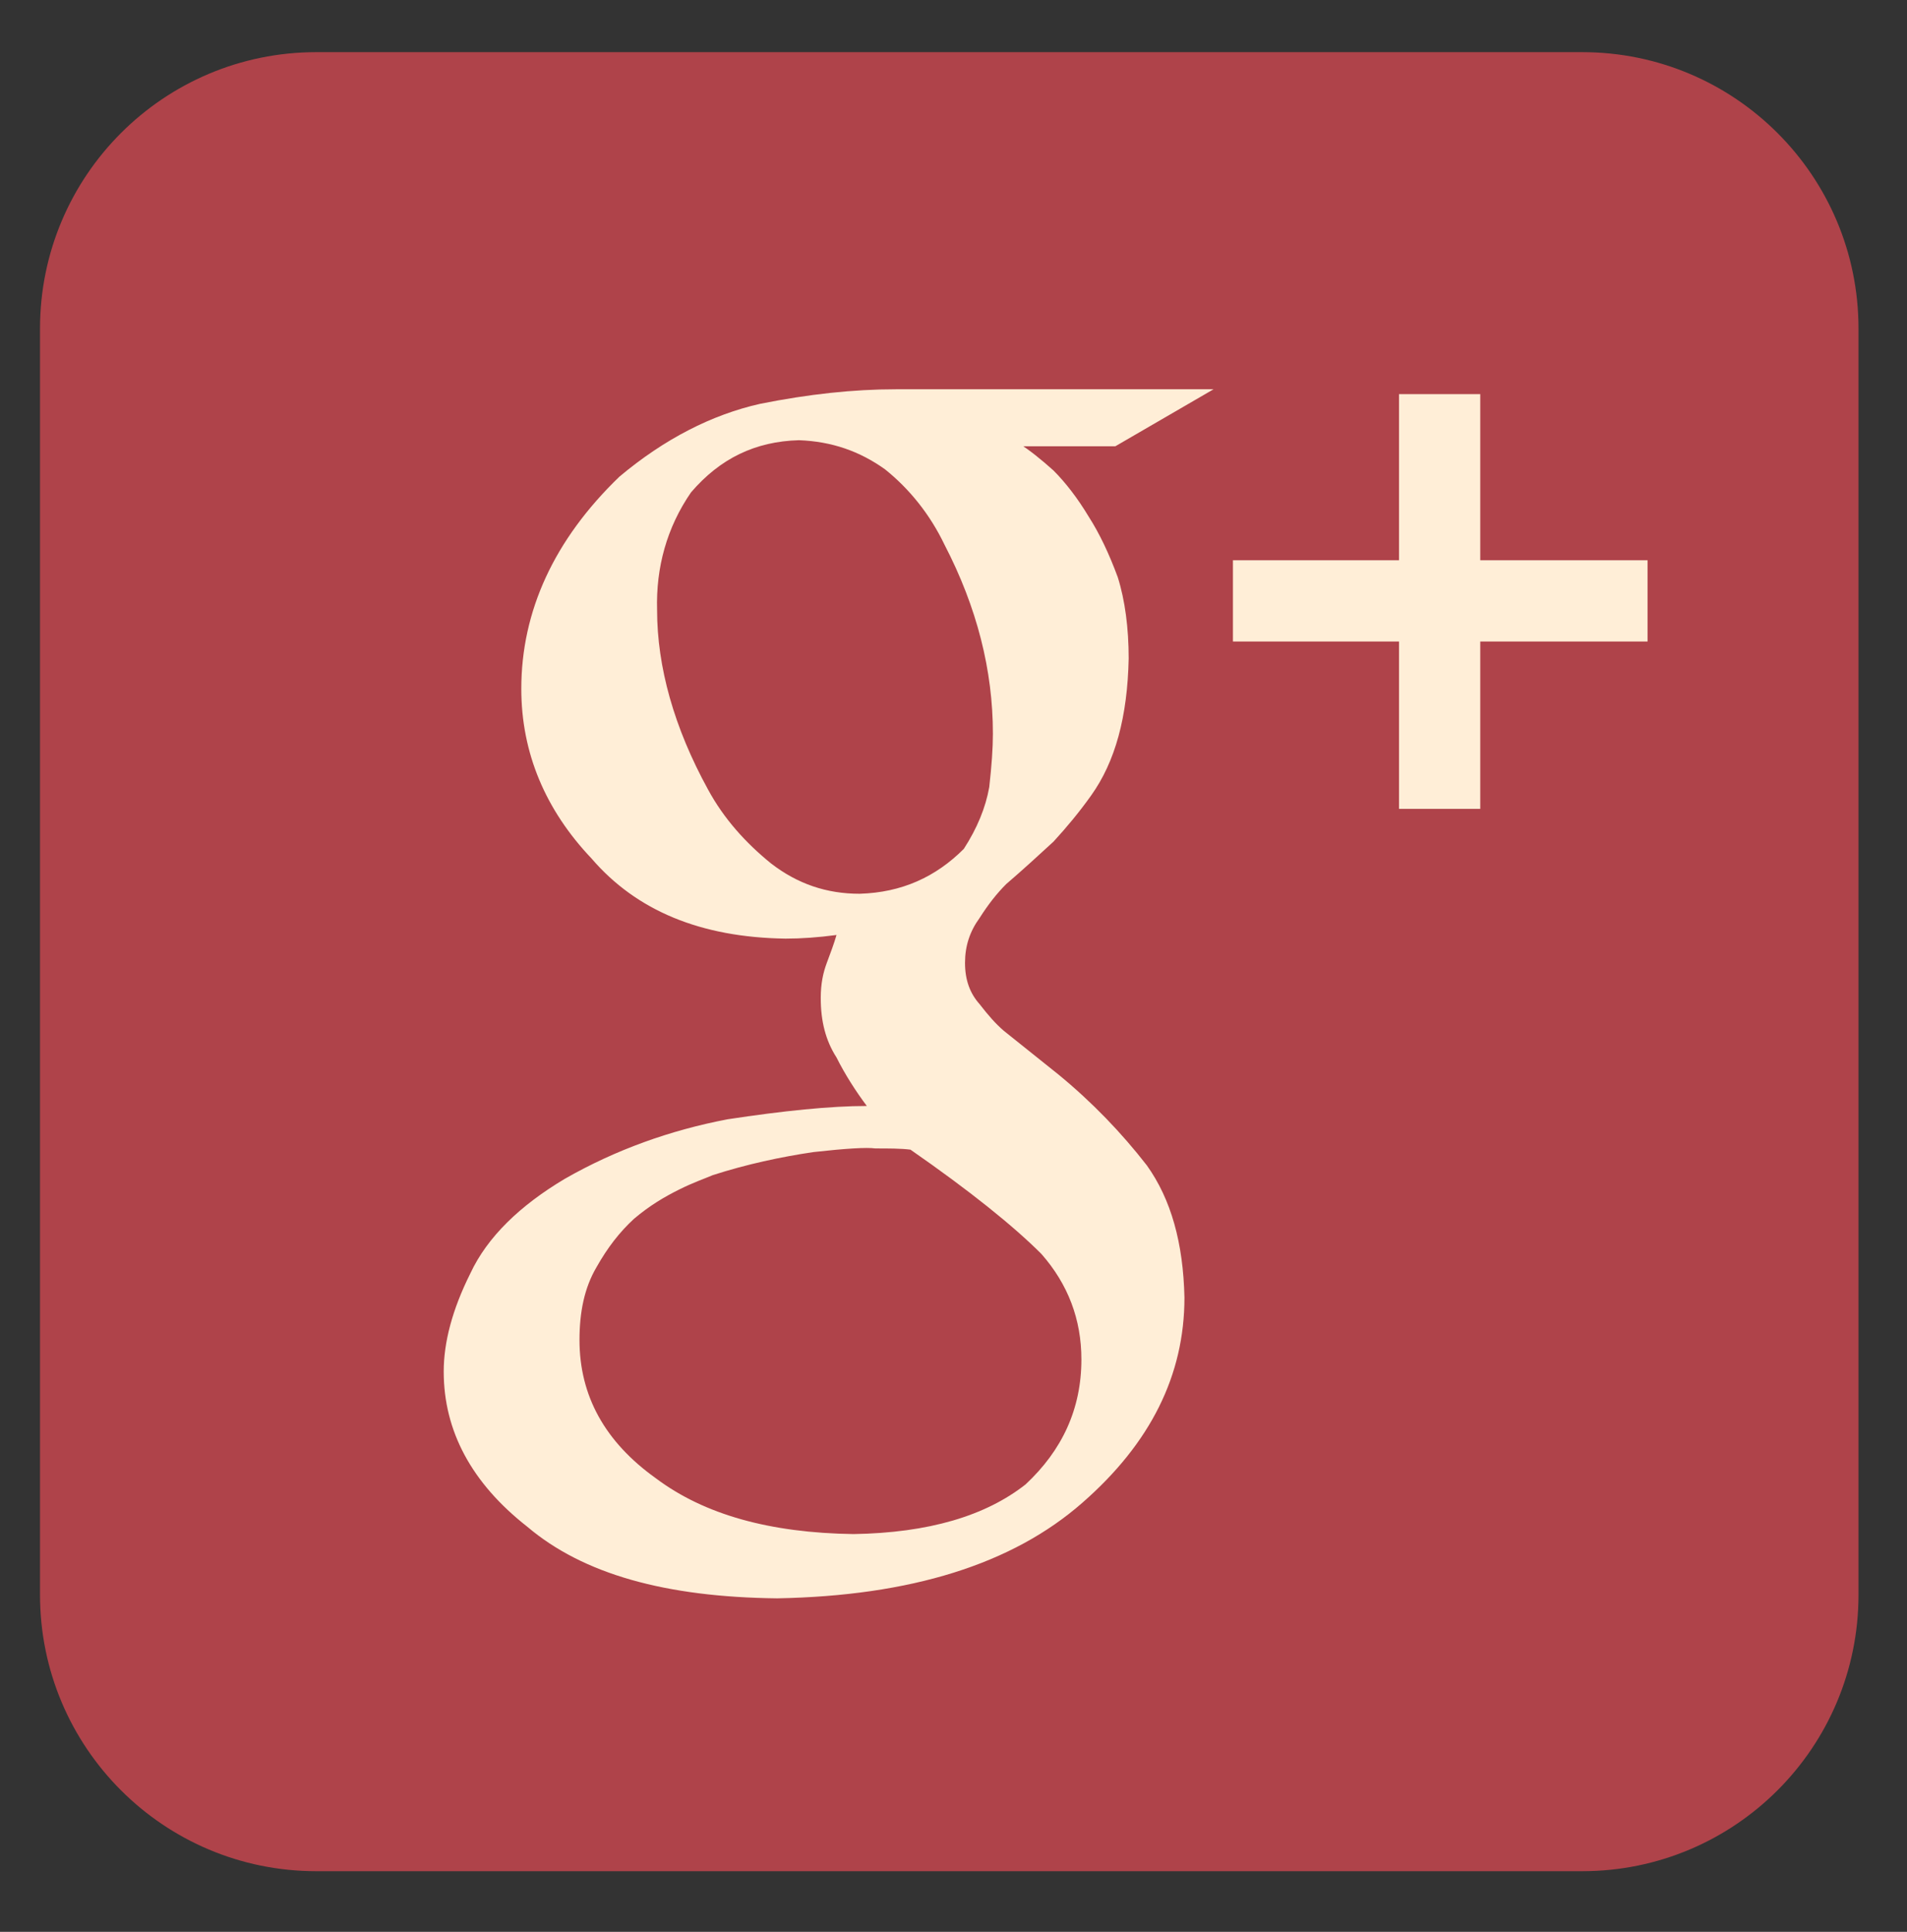 <?xml version="1.0" encoding="utf-8"?>
<!-- Generator: Adobe Illustrator 22.1.0, SVG Export Plug-In . SVG Version: 6.00 Build 0)  -->
<svg version="1.1" id="Layer_1" xmlns="http://www.w3.org/2000/svg" xmlns:xlink="http://www.w3.org/1999/xlink" x="0px" y="0px"
	 viewBox="0 0 157.3 159.3" style="enable-background:new 0 0 157.3 159.3;" xml:space="preserve">
<rect x="0" y="0" width="157.3" height="159.3" fill="#333333" stroke="none"/>
<style type="text/css">
	.st0{opacity:0.7;fill:#E54A55;}
	.st1{fill:#FFEED7;}
</style>
<path class="st0" d="M153.3,131.5c0,12.6-10.2,22.8-22.8,22.8H26.1c-12.6,0-22.8-10.2-22.8-22.8V27.1c0-12.6,10.2-22.8,22.8-22.8
	h104.4c12.6,0,22.8,10.2,22.8,22.8V131.5z"/>
<g>
	<path class="st1" d="M84.1,36.6c0.8,0.5,1.8,1.3,2.8,2.2c1,1,2,2.3,2.9,3.8c0.9,1.4,1.7,3.1,2.4,5c0.6,1.9,0.9,4.2,0.9,6.7
		C93,59.1,92,62.8,90,65.6c-1,1.4-2,2.6-3.1,3.8c-1.2,1.1-2.5,2.3-3.9,3.5c-0.8,0.8-1.5,1.7-2.2,2.8c-0.8,1.1-1.2,2.3-1.2,3.7
		c0,1.4,0.4,2.5,1.2,3.4c0.7,0.9,1.3,1.6,2,2.2l4.5,3.6c2.8,2.3,5.2,4.8,7.3,7.5c2,2.8,3,6.4,3.1,10.9c0,6.4-2.8,12-8.4,16.9
		c-5.8,5.1-14.2,7.7-25.2,7.9c-9.2-0.1-16-2-20.6-5.9c-4.6-3.6-6.9-7.9-6.9-12.8c0-2.4,0.7-5.1,2.2-8.1c1.4-3,4.1-5.6,7.8-7.8
		c4.2-2.4,8.7-4,13.4-4.9c4.6-0.7,8.5-1.1,11.5-1.1c-0.9-1.2-1.8-2.6-2.5-4c-0.9-1.4-1.3-3-1.3-4.9c0-1.2,0.2-2.1,0.5-2.9
		c0.3-0.8,0.6-1.6,0.8-2.3c-1.5,0.2-2.9,0.3-4.2,0.3c-7-0.1-12.3-2.3-16-6.6c-3.8-4-5.8-8.7-5.8-14c0-6.4,2.7-12.3,8.1-17.5
		c3.7-3.1,7.6-5.1,11.6-6c4-0.8,7.7-1.2,11.2-1.2h26.2l-8.1,4.7H84.1z M89.2,112.1c0-3.3-1.1-6.2-3.3-8.7c-2.3-2.3-5.9-5.2-10.8-8.6
		c-0.8-0.1-1.8-0.1-2.9-0.1c-0.7-0.1-2.4,0-5.1,0.3c-2.7,0.4-5.5,1-8.3,1.9c-0.7,0.3-1.6,0.6-2.8,1.2c-1.2,0.6-2.4,1.3-3.7,2.4
		c-1.2,1.1-2.2,2.4-3.1,4c-1,1.7-1.4,3.7-1.4,6c0,4.6,2.1,8.4,6.3,11.4c4,3,9.4,4.5,16.3,4.6c6.2-0.1,10.9-1.5,14.2-4.1
		C87.6,119.6,89.2,116.2,89.2,112.1z M70.9,73.7c3.5-0.1,6.3-1.4,8.6-3.7c1.1-1.7,1.8-3.4,2.1-5.1c0.2-1.8,0.3-3.2,0.3-4.4
		c0-5.2-1.3-10.4-4-15.6c-1.2-2.5-2.9-4.6-4.9-6.2c-2.1-1.5-4.4-2.3-7.1-2.4c-3.6,0.1-6.5,1.5-8.9,4.3c-2,2.9-2.9,6.2-2.8,9.7
		c0,4.7,1.4,9.7,4.2,14.8c1.3,2.4,3.1,4.4,5.2,6.1C65.8,72.9,68.2,73.7,70.9,73.7z"/>
	<polygon class="st1" points="135.9,46.2 122.1,46.2 122.1,32.5 115.4,32.5 115.4,46.2 101.7,46.2 101.7,52.9 115.4,52.9 
		115.4,66.7 122.1,66.7 122.1,52.9 135.9,52.9 	"/>
</g>
</svg>
